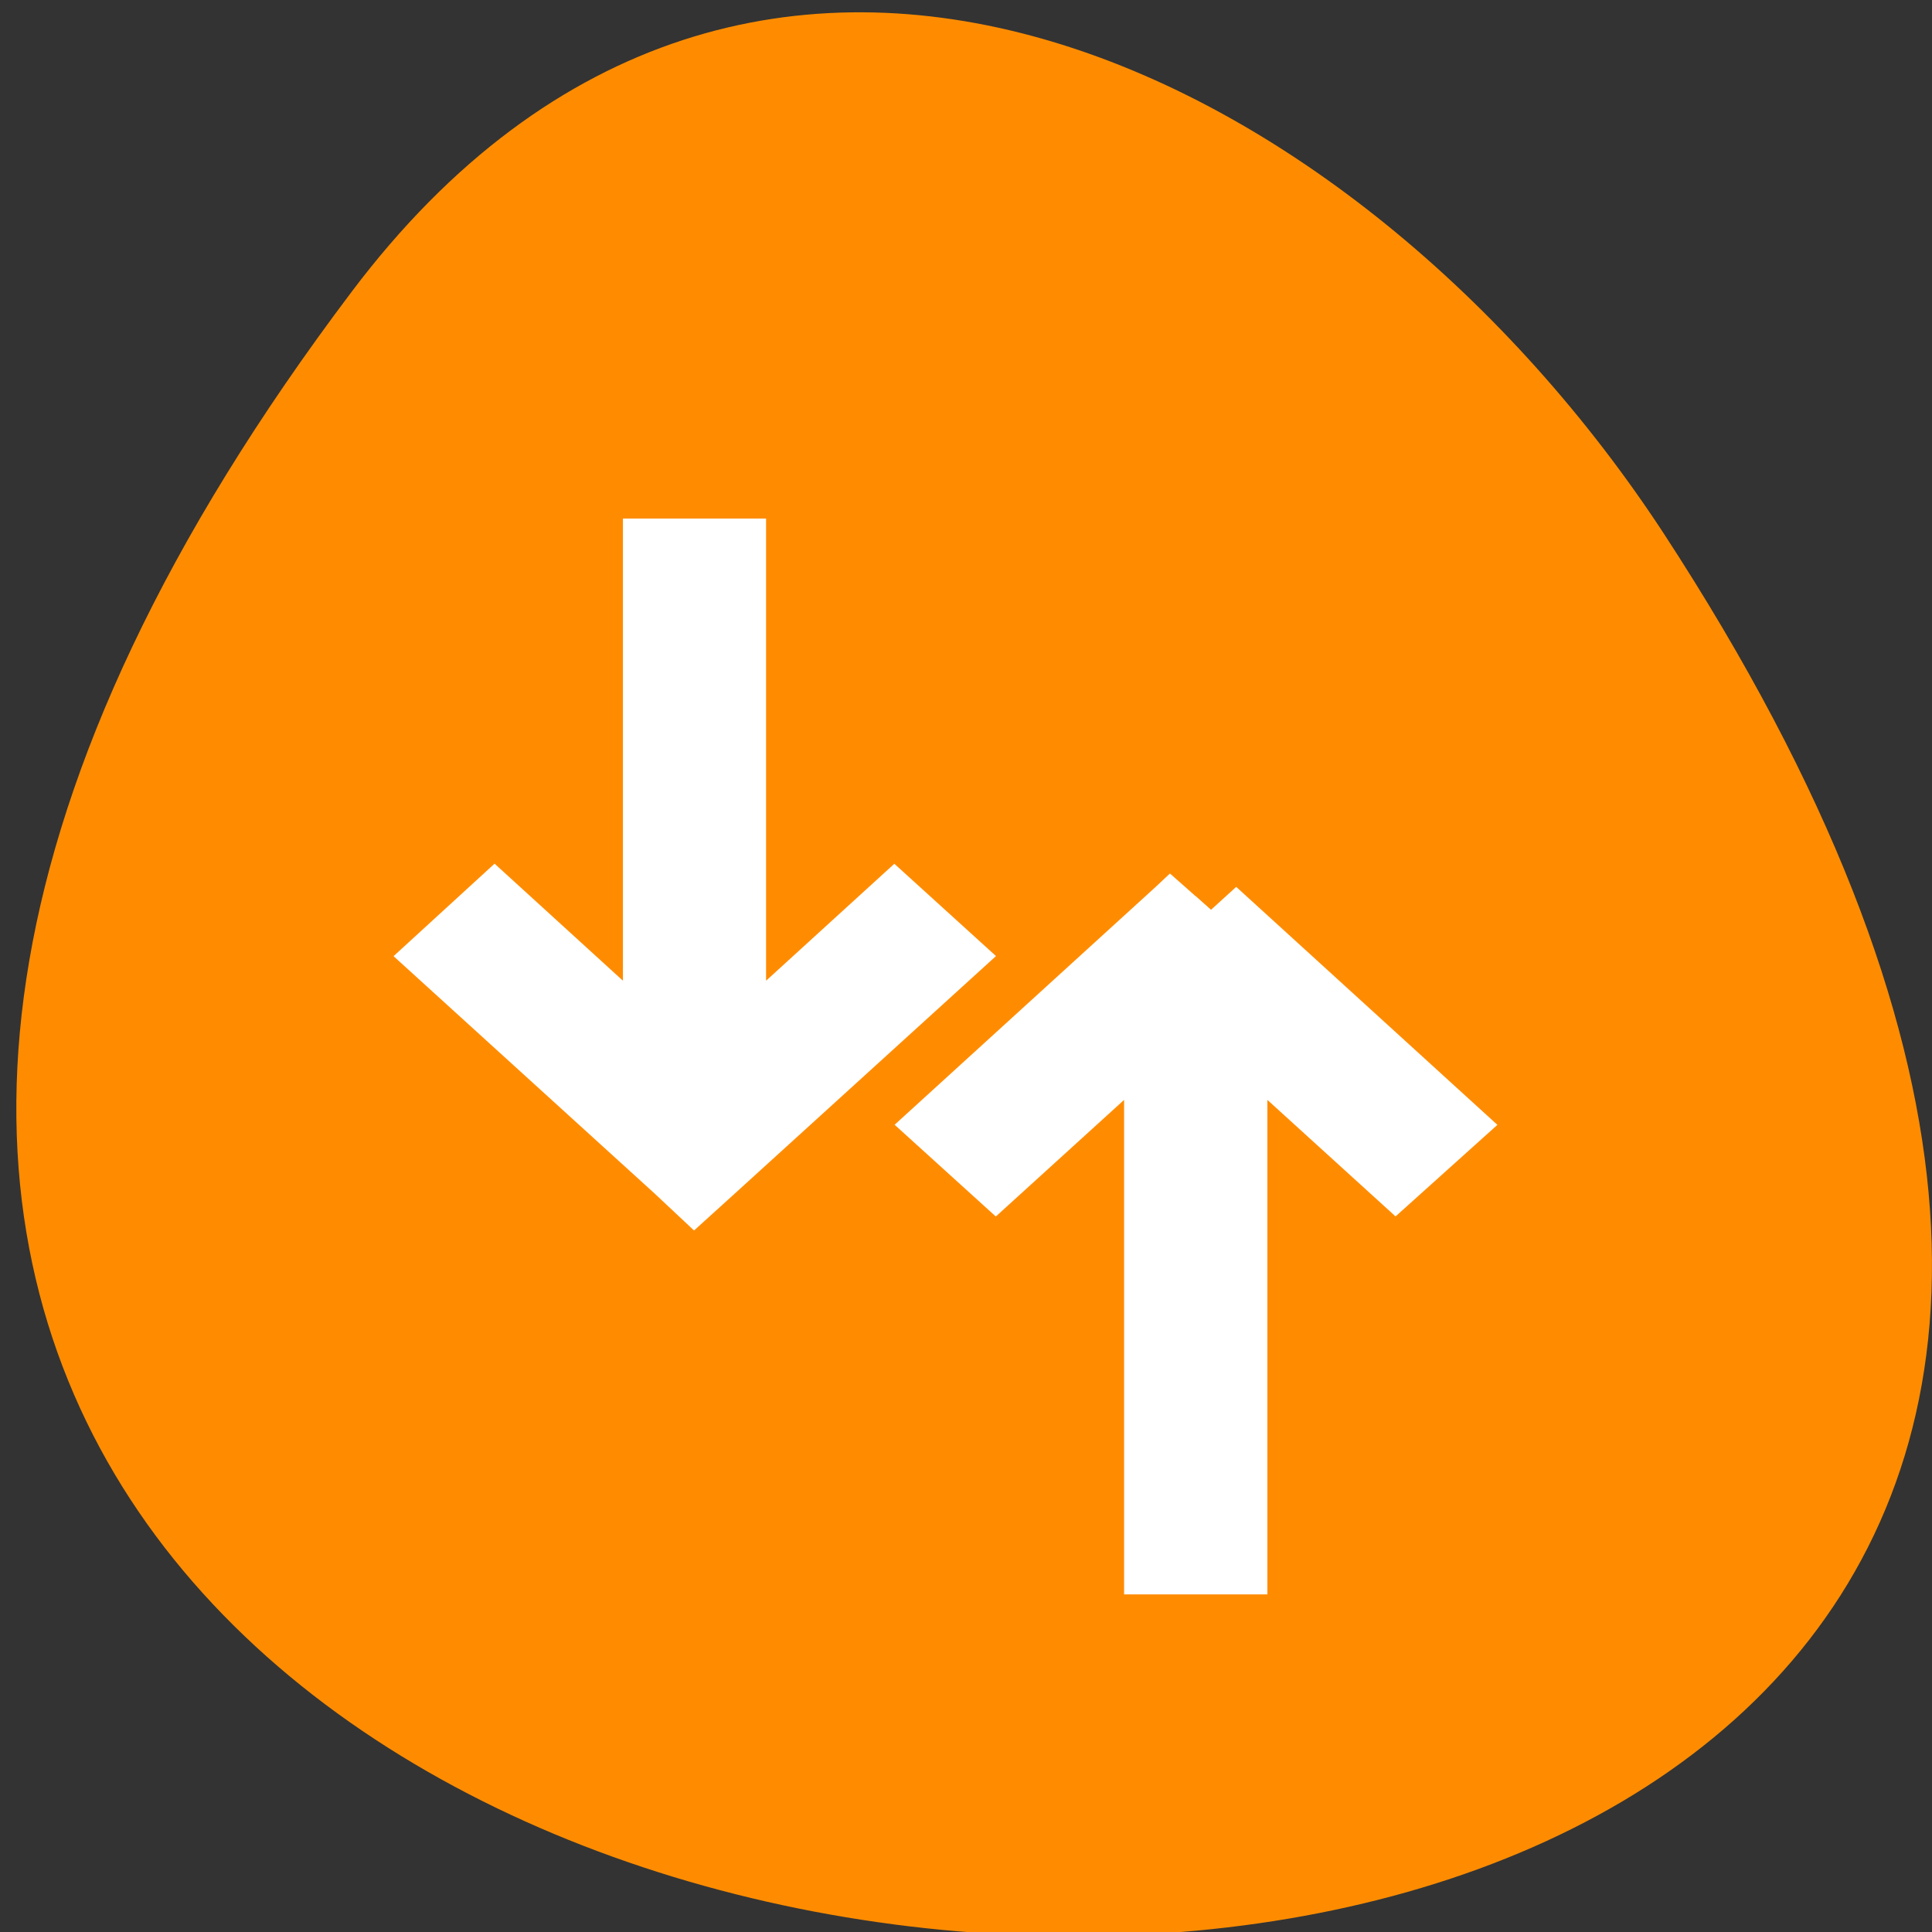 <svg xmlns="http://www.w3.org/2000/svg" viewBox="0 0 16 16"><rect x="0" y="0" width="16" height="16" fill="#333333" stroke="none"/><path d="m 2.914 2.414 c -12.508 16.578 21.91 18.934 10.867 2.008 c -2.52 -3.855 -7.555 -6.402 -10.867 -2.008" style="fill:#ff8c00"/><path d="m 7.999 3.999 v 8.296 l -2.292 -2.295 l -0.705 0.709 l 3.292 3.287 l 0.204 0.21 l 0.211 -0.21 l 3.292 -3.287 l -0.711 -0.709 l -2.292 2.295 v -8.296 m 6.499 5.792 l -0.204 0.21 l -3.292 3.294 l 0.705 0.702 l 2.292 -2.288 v 8.289 h 1.001 v -8.289 l 2.292 2.288 l 0.711 -0.702 l -3.292 -3.294" transform="matrix(0.593 0 0 0.54 0.712 2.135)" style="fill:#fff;stroke:#fff"/></svg>